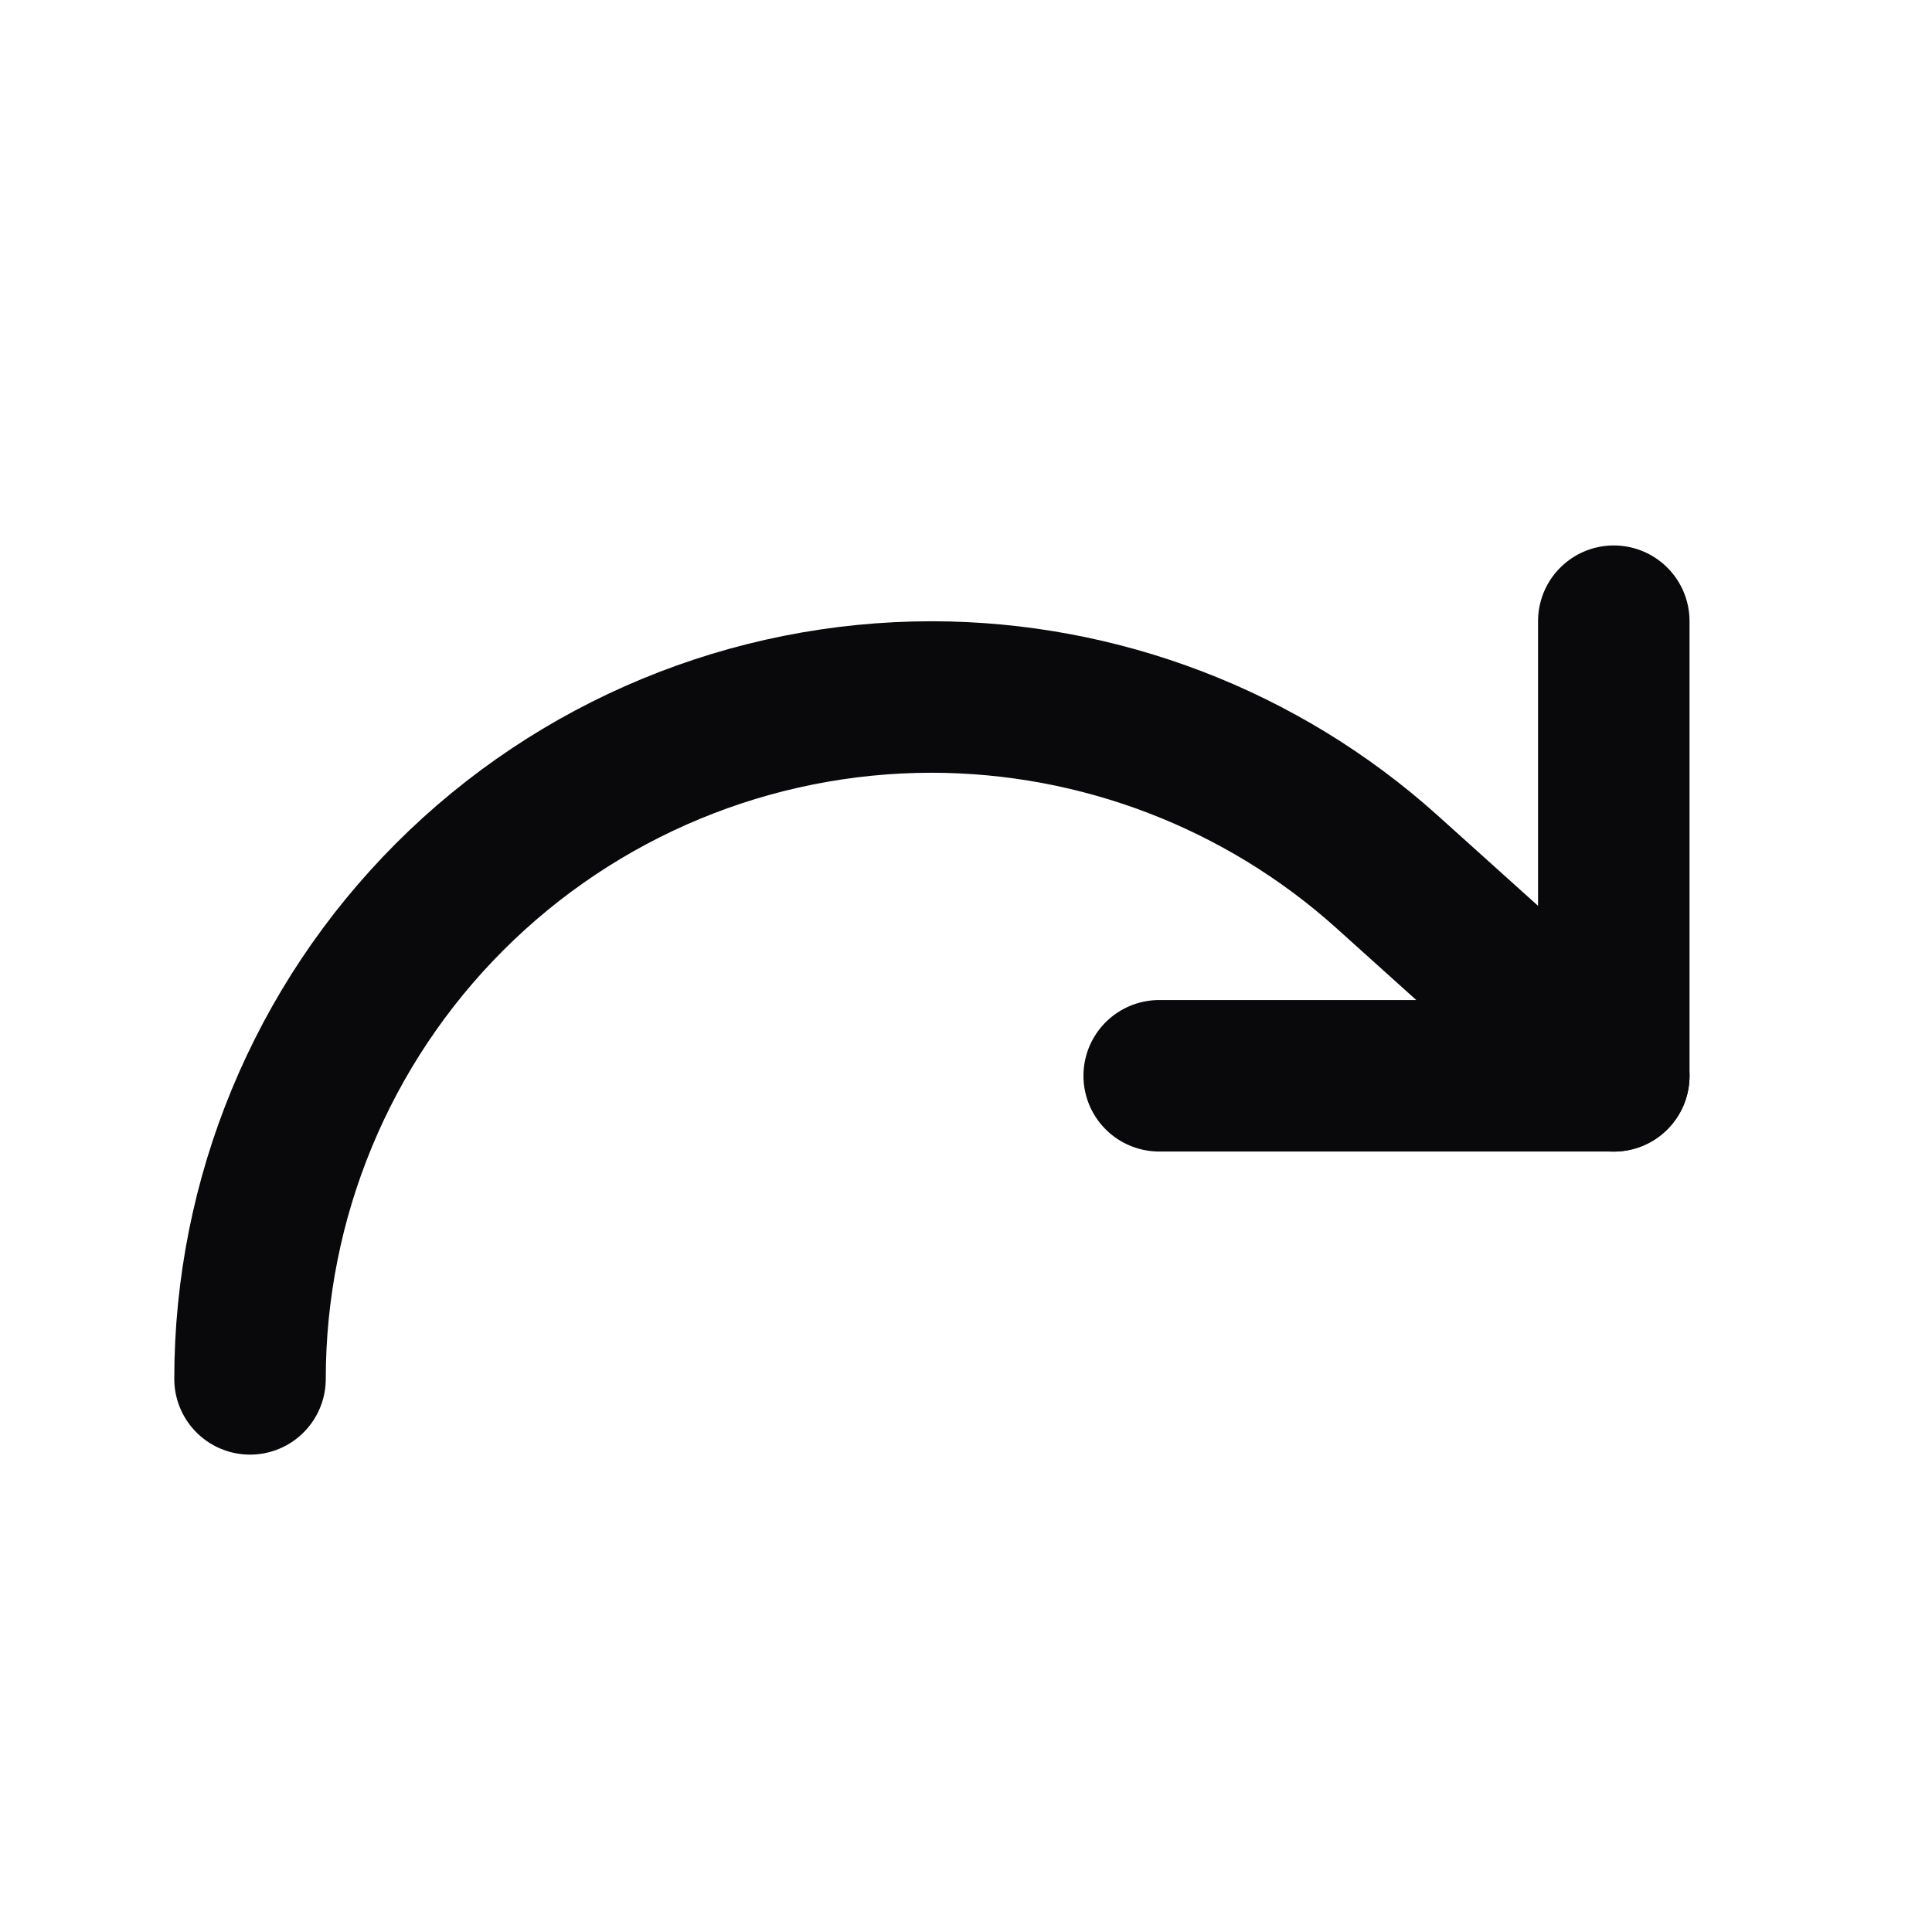 <svg width="17" height="17" viewBox="0 0 17 17" fill="none" xmlns="http://www.w3.org/2000/svg">
<path d="M14.2 5.466V9.466H10.2" stroke="#09090B" stroke-width="1.333" stroke-linecap="round" stroke-linejoin="round"/>
<path d="M2.2 12.133C2.2 10.542 2.832 9.016 3.957 7.891C5.082 6.765 6.608 6.133 8.2 6.133C9.676 6.135 11.101 6.681 12.2 7.667L14.2 9.467" stroke="#09090B" stroke-width="1.333" stroke-linecap="round" stroke-linejoin="round"/>
</svg>
